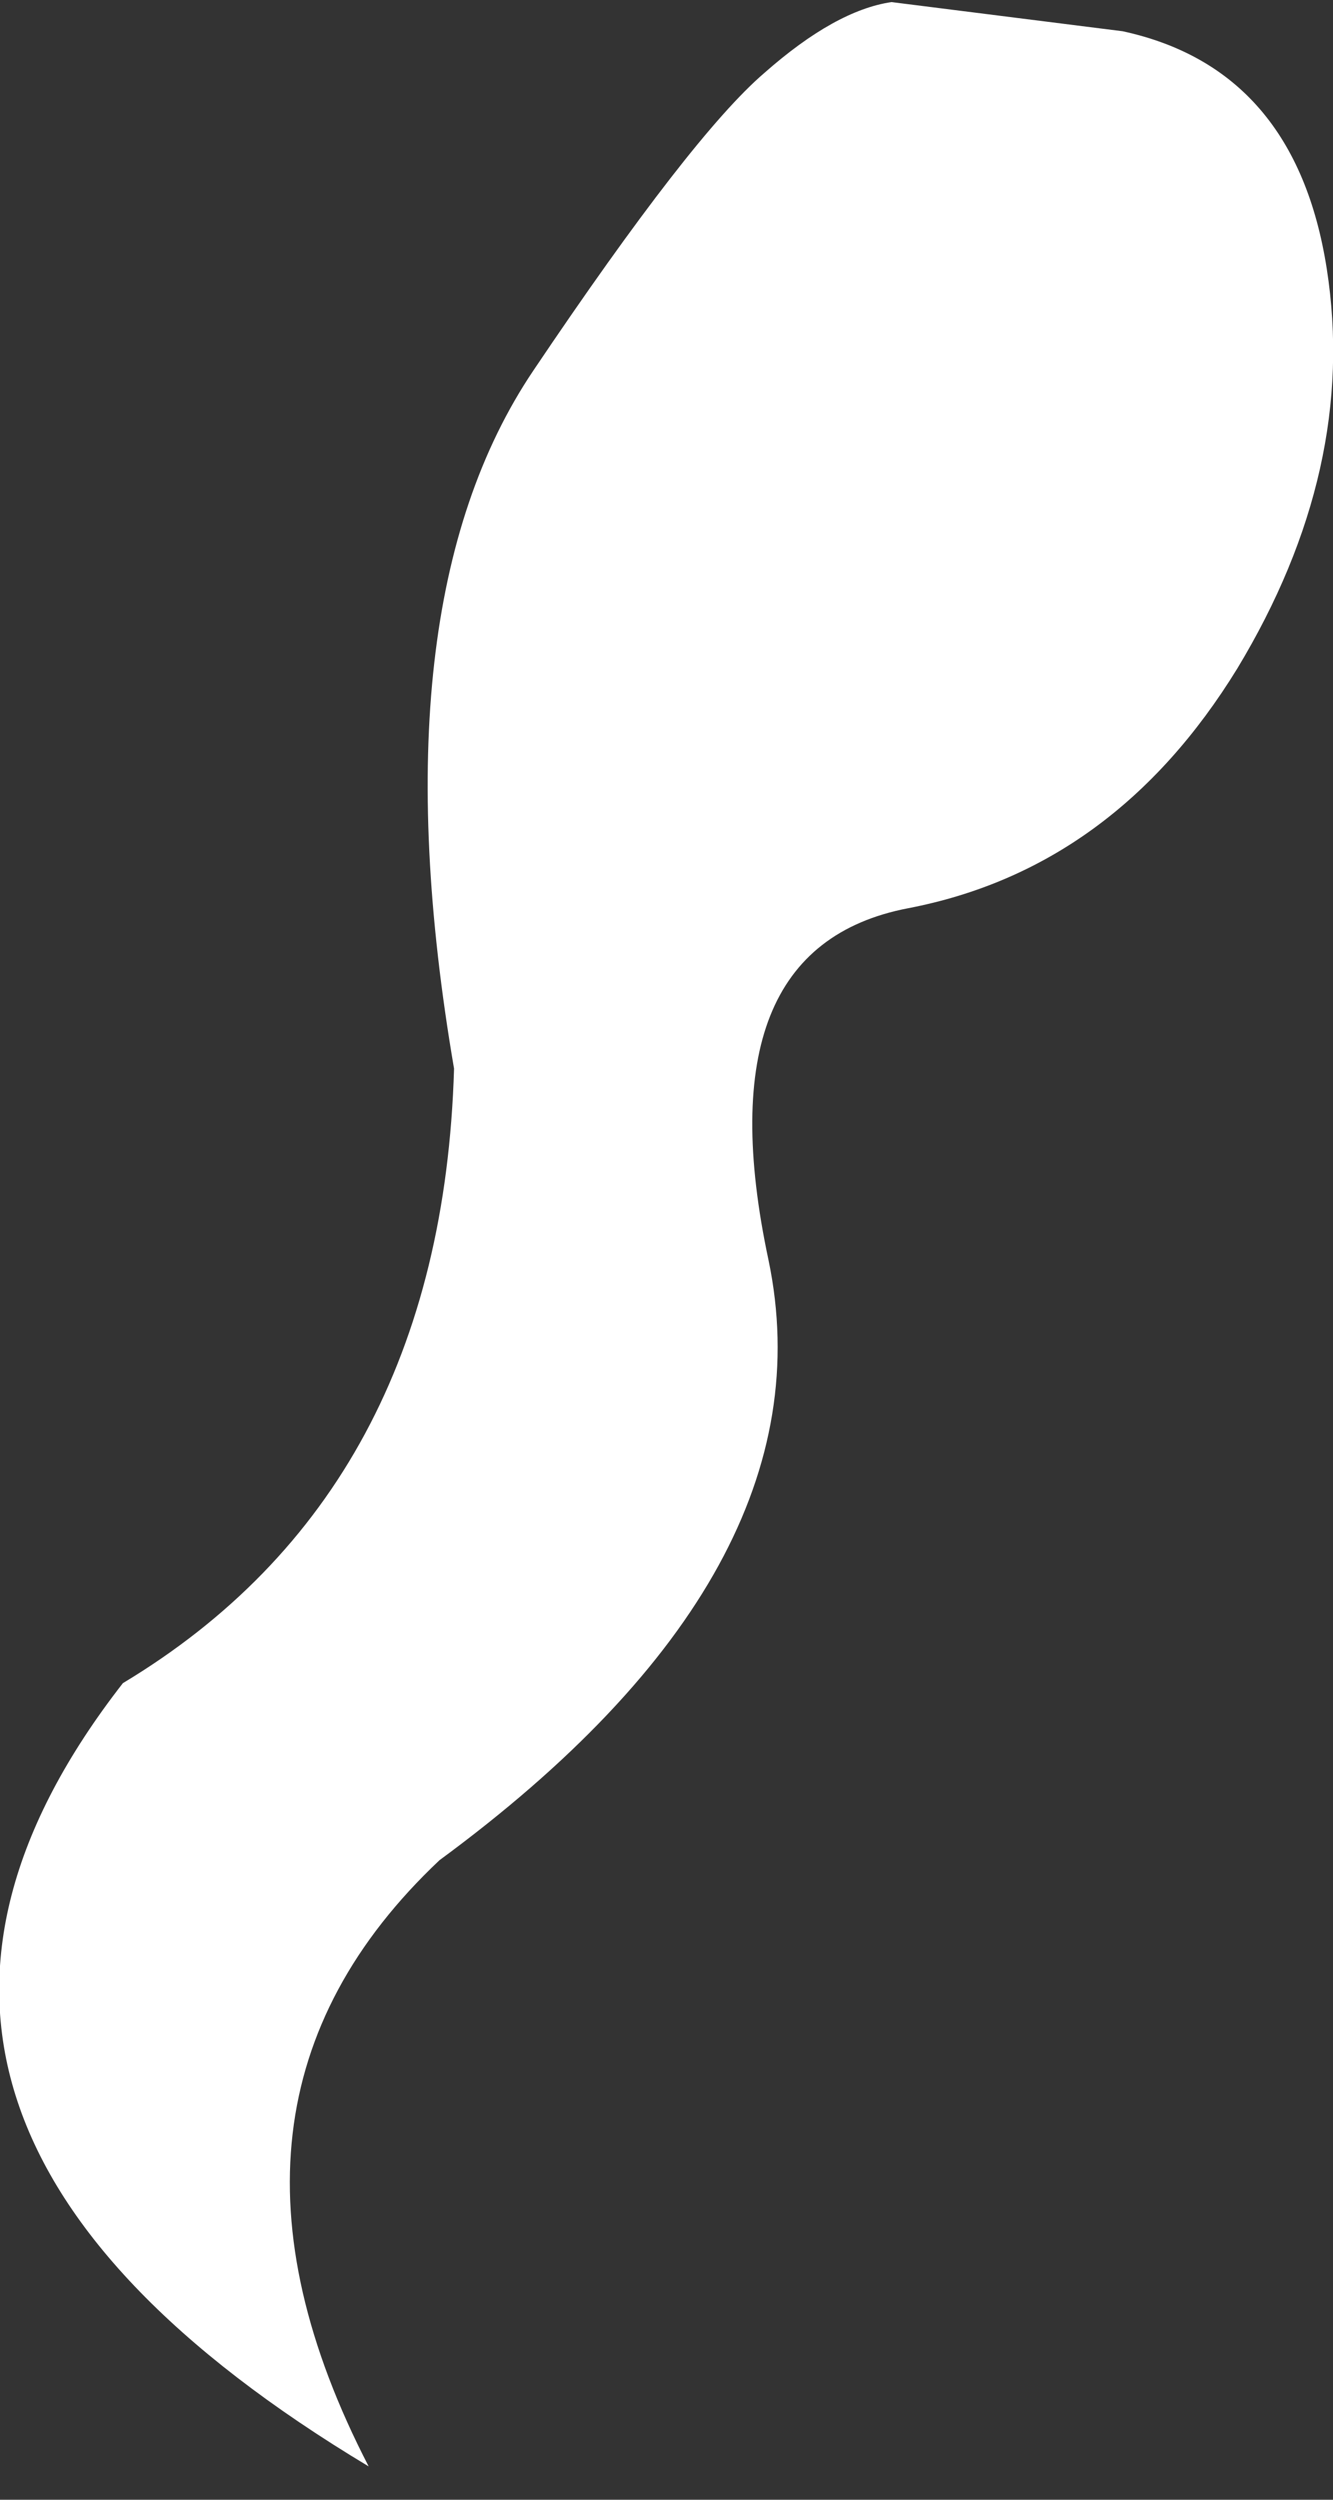 <?xml version="1.0" encoding="utf-8"?>
<svg version="1.1" id="Layer_1"
xmlns="http://www.w3.org/2000/svg"
xmlns:xlink="http://www.w3.org/1999/xlink"
xmlns:author="http://www.sothink.com"
width="32px" height="60px"
xml:space="preserve">
<rect width="100%" height="100%" fill="#333333" stroke="none"/>
<g id="1592" transform="matrix(1, 0, 0, 1, 13.5, 20.6)">
<path style="fill:#FFFFFF;fill-opacity:1" d="M18.35,-14.15Q19.1 -9.35 16.2 -4.55Q13.25 0.25 8.3 1.2Q3.35 2.15 4.95 9.65Q6.5 17.1 -2.95 24.05Q-9.15 29.9 -4.65 38.6Q-18.65 30.2 -10.55 19.8Q-2.9 15.2 -2.6 5.05Q-4.5 -6.05 -0.7 -11.7Q3.1 -17.35 4.85 -18.85Q6.55 -20.35 7.9 -20.55L13.45 -19.85Q17.6 -18.95 18.35 -14.15" />
</g>
</svg>
